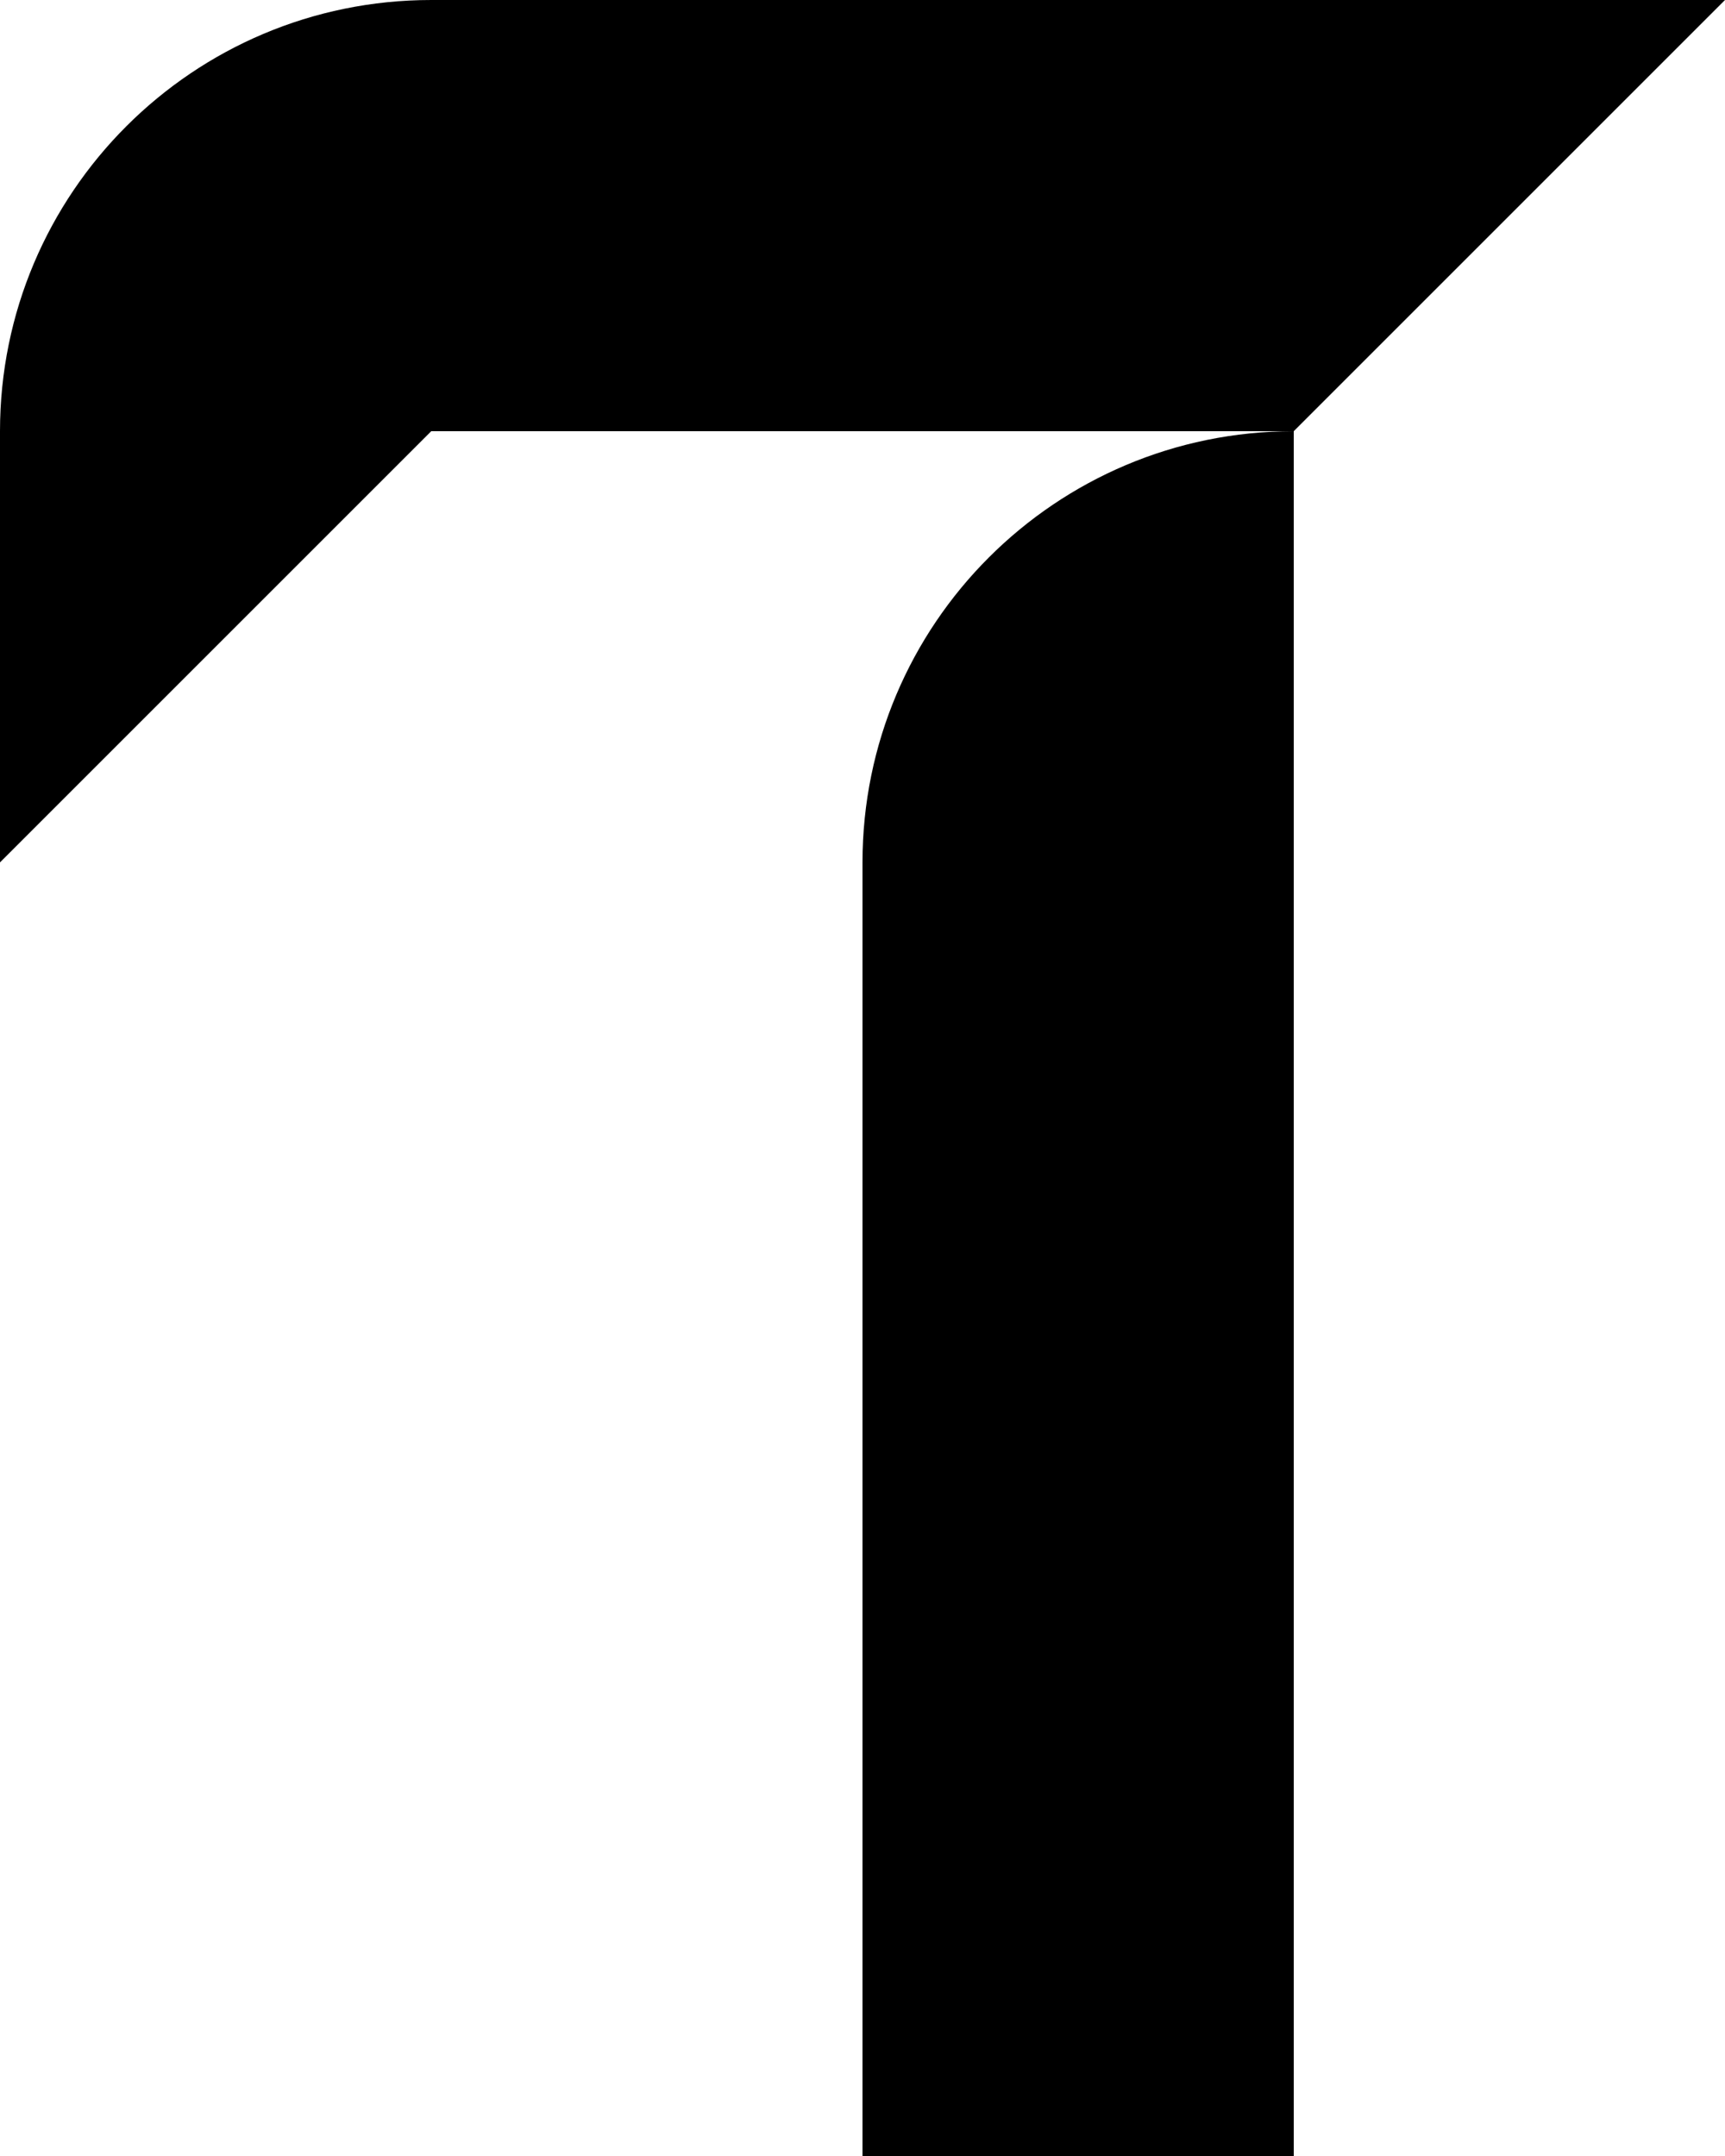 <svg width="40" height="50" viewBox="0 0 40 50" fill="none" xmlns="http://www.w3.org/2000/svg">
<path fill-rule="evenodd" clip-rule="evenodd" d="M20 20C20 14.477 24.477 10 30 10V20V50H20V20ZM30 10H10L0 20V10C0 4.477 4.477 0 10 0H30H40L30 10Z" fill="black"/>
</svg>
